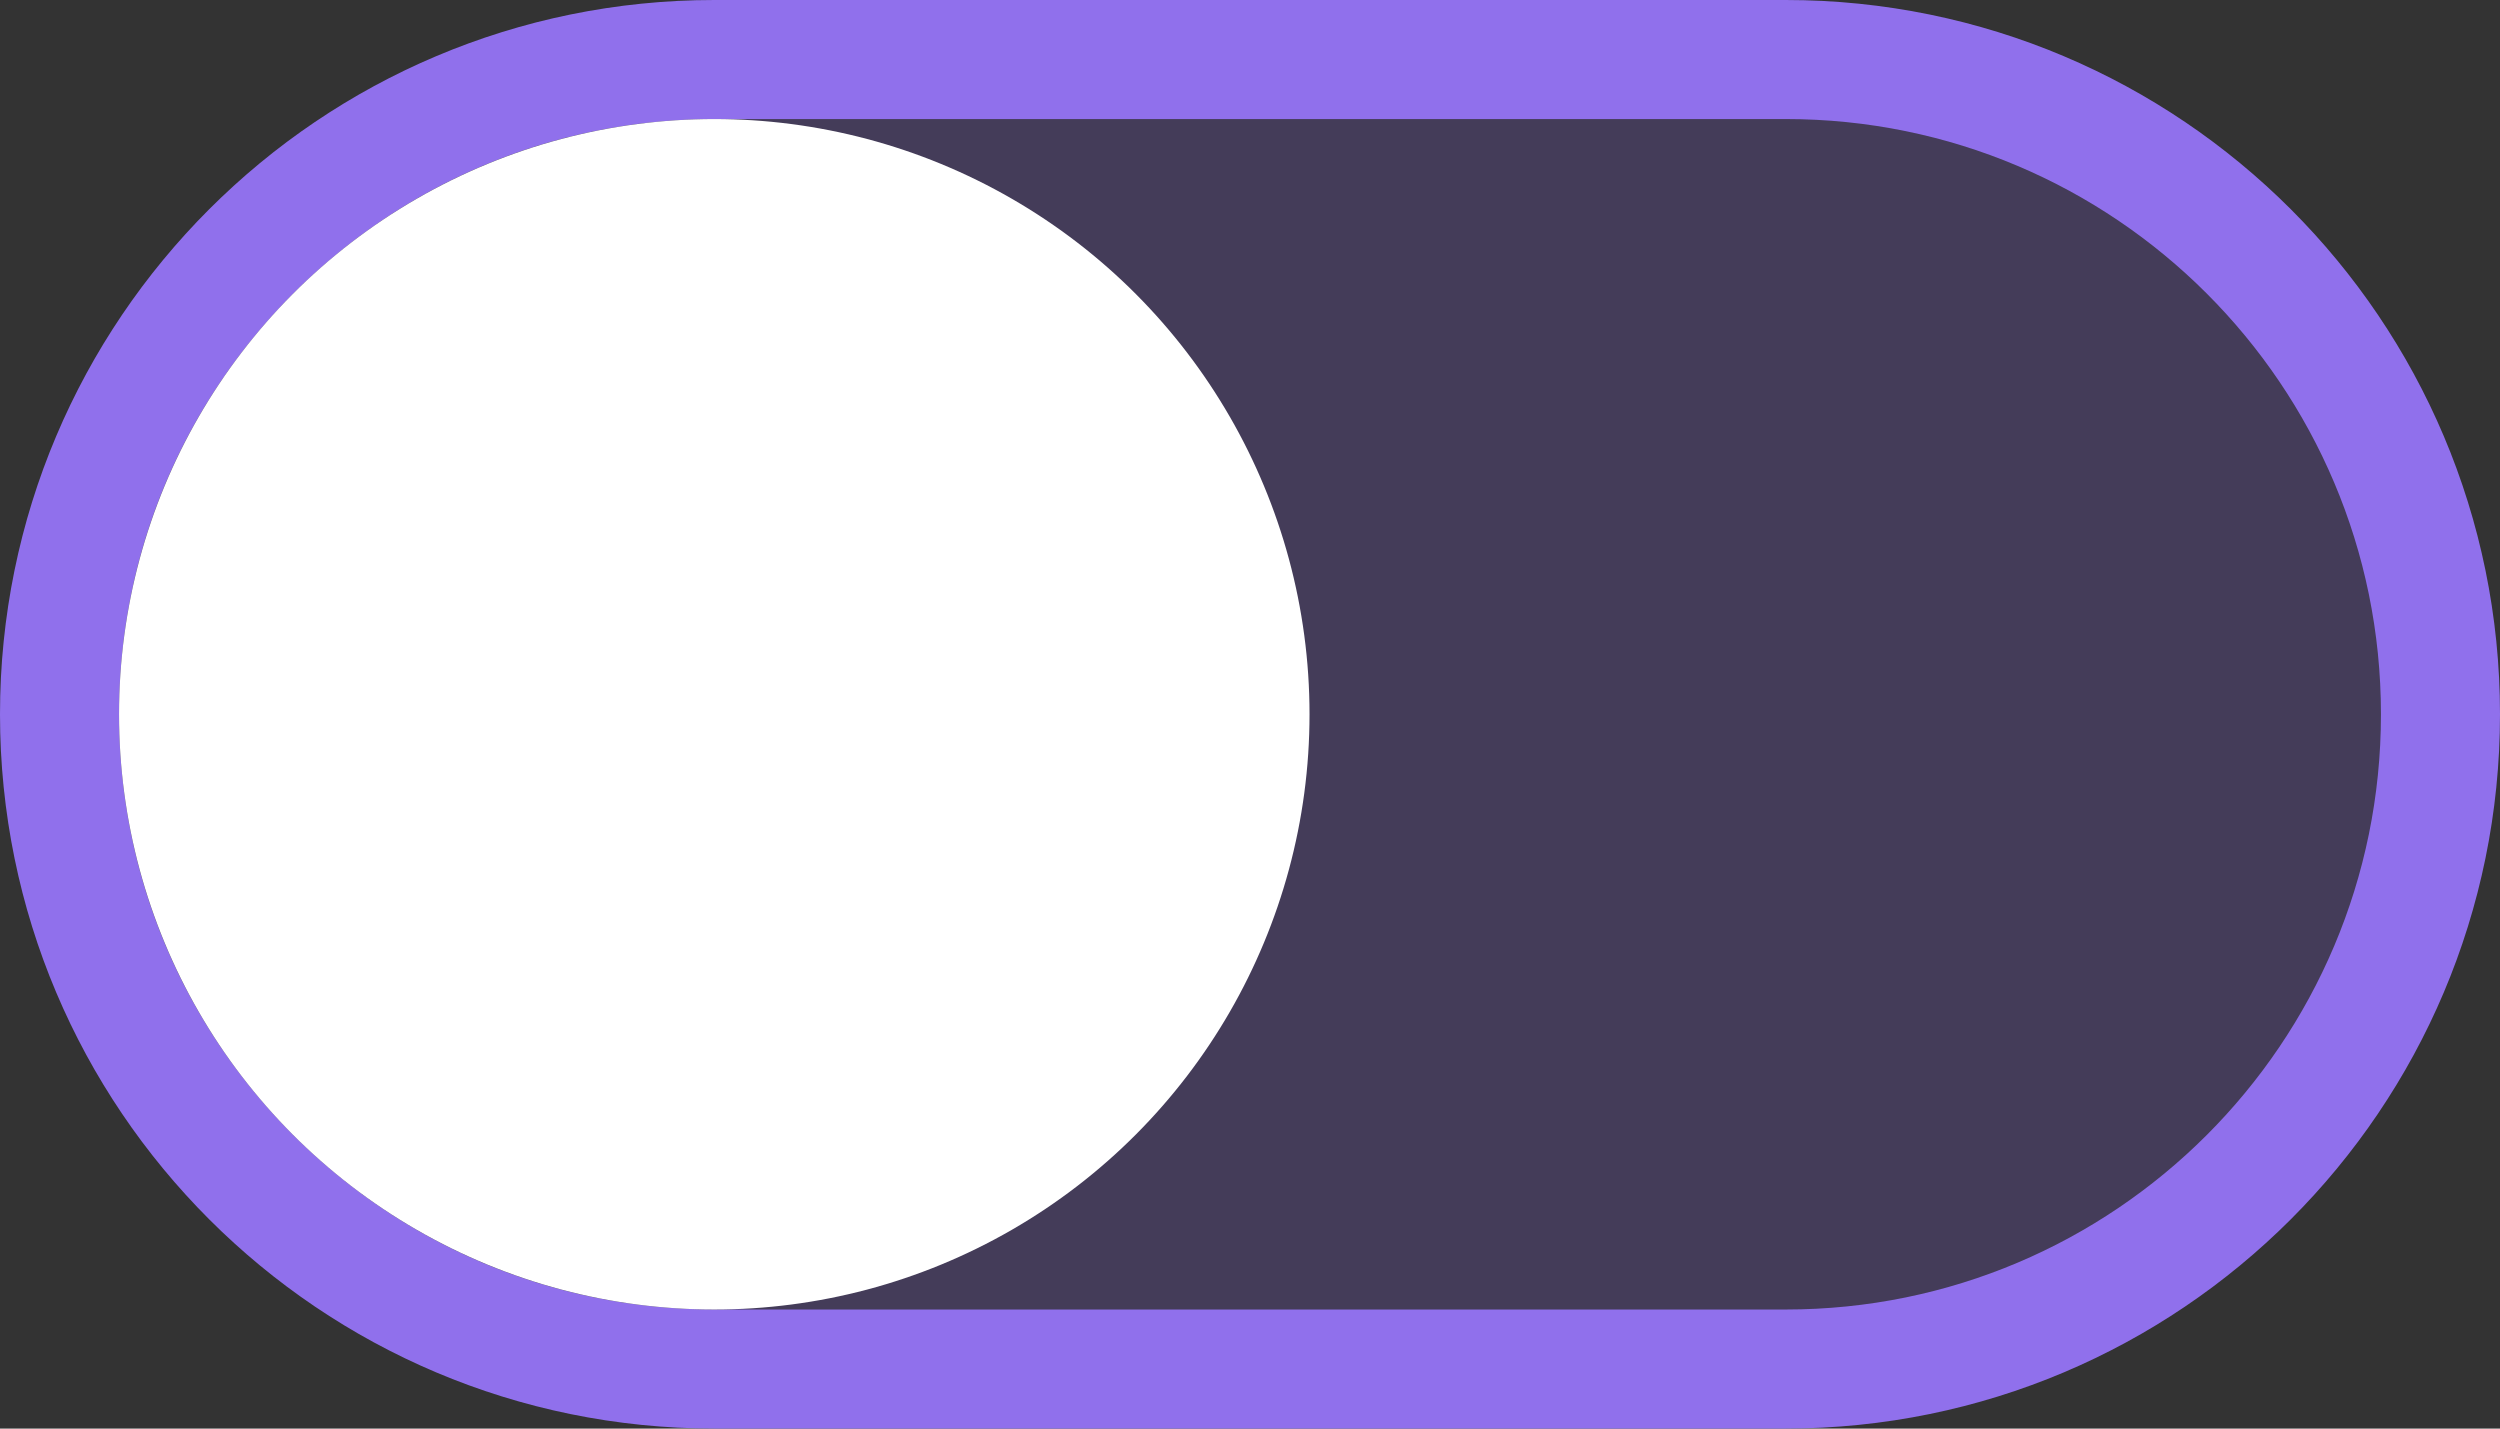 <svg width="42" height="24" fill="none" xmlns="http://www.w3.org/2000/svg"><rect width="100%" height="100%" fill="#333333" stroke="none"/><path d="M12 1h18c6.075 0 11 4.925 11 11s-4.925 11-11 11H12C5.925 23 1 18.075 1 12S5.925 1 12 1Z" fill="#7859CF" fill-opacity=".25" stroke="#9070EC" stroke-width="2"/><circle cx="12" cy="12" r="10" fill="#fff"/></svg>